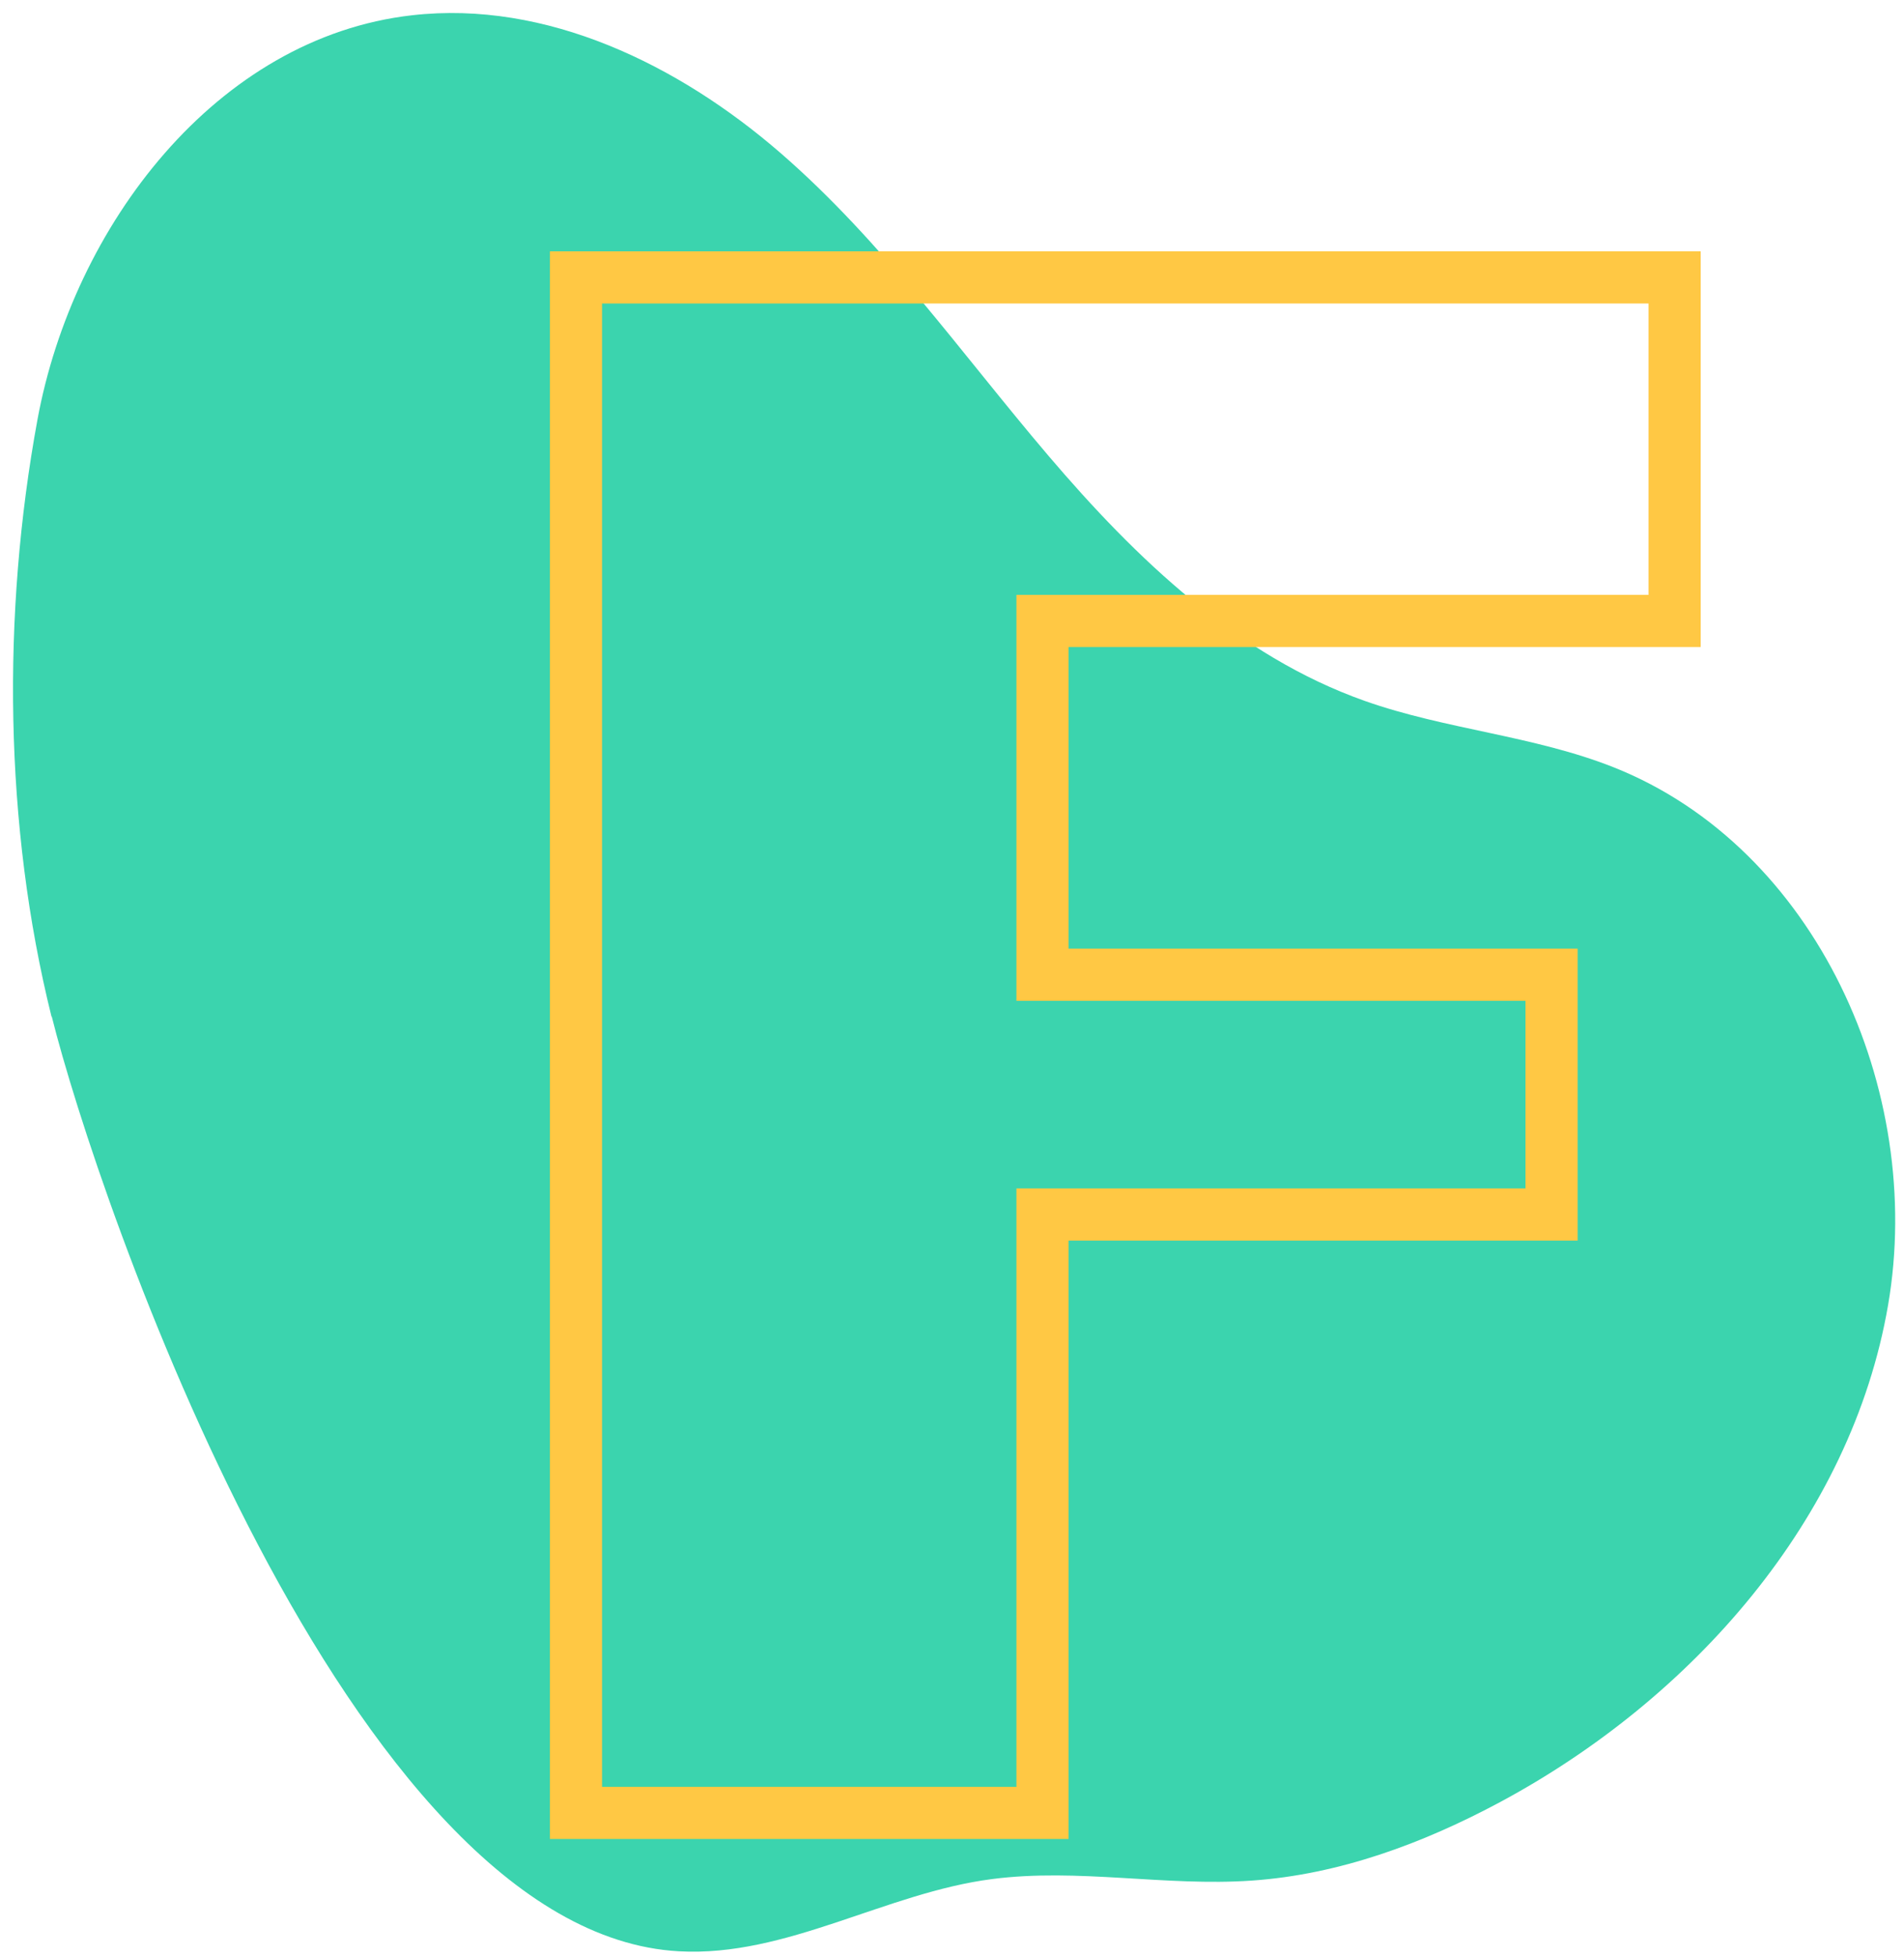 <svg width="146" height="150" viewBox="0 0 146 150" fill="none" xmlns="http://www.w3.org/2000/svg">
<path d="M3.95 77.95C0.31 63.29 0.14 47.05 2.87 32.19C5.6 17.34 16.59 2.87 31.6 1.17C41.88 -2.68221e-06 52.03 4.95 59.85 11.73C67.67 18.51 73.69 27.07 80.4 34.95C87.11 42.83 94.89 50.29 104.65 53.74C110.87 55.94 117.62 56.4 123.76 58.84C139.26 65.01 147.61 83.61 144.78 100.06C141.95 116.5 129.73 130.28 115.03 138.17C109.12 141.34 102.68 143.73 95.98 144.19C89.36 144.65 82.67 143.22 76.09 144.07C67.91 145.12 60.3 150.07 52.06 149.61C26.66 148.22 7.41 91.75 3.97 77.94L3.95 77.95Z" fill="#3BD4AE"/>
<path fill-rule="evenodd" clip-rule="evenodd" d="M81.94 95.12H120.975V72.735H81.94V49.61H130.41V19.27H42.165V141H81.94V95.12ZM77.94 137V91.12H116.975V76.735H77.94V45.61H126.41V23.27H46.165V137H77.94Z" fill="#FFC844"/>
</svg>
